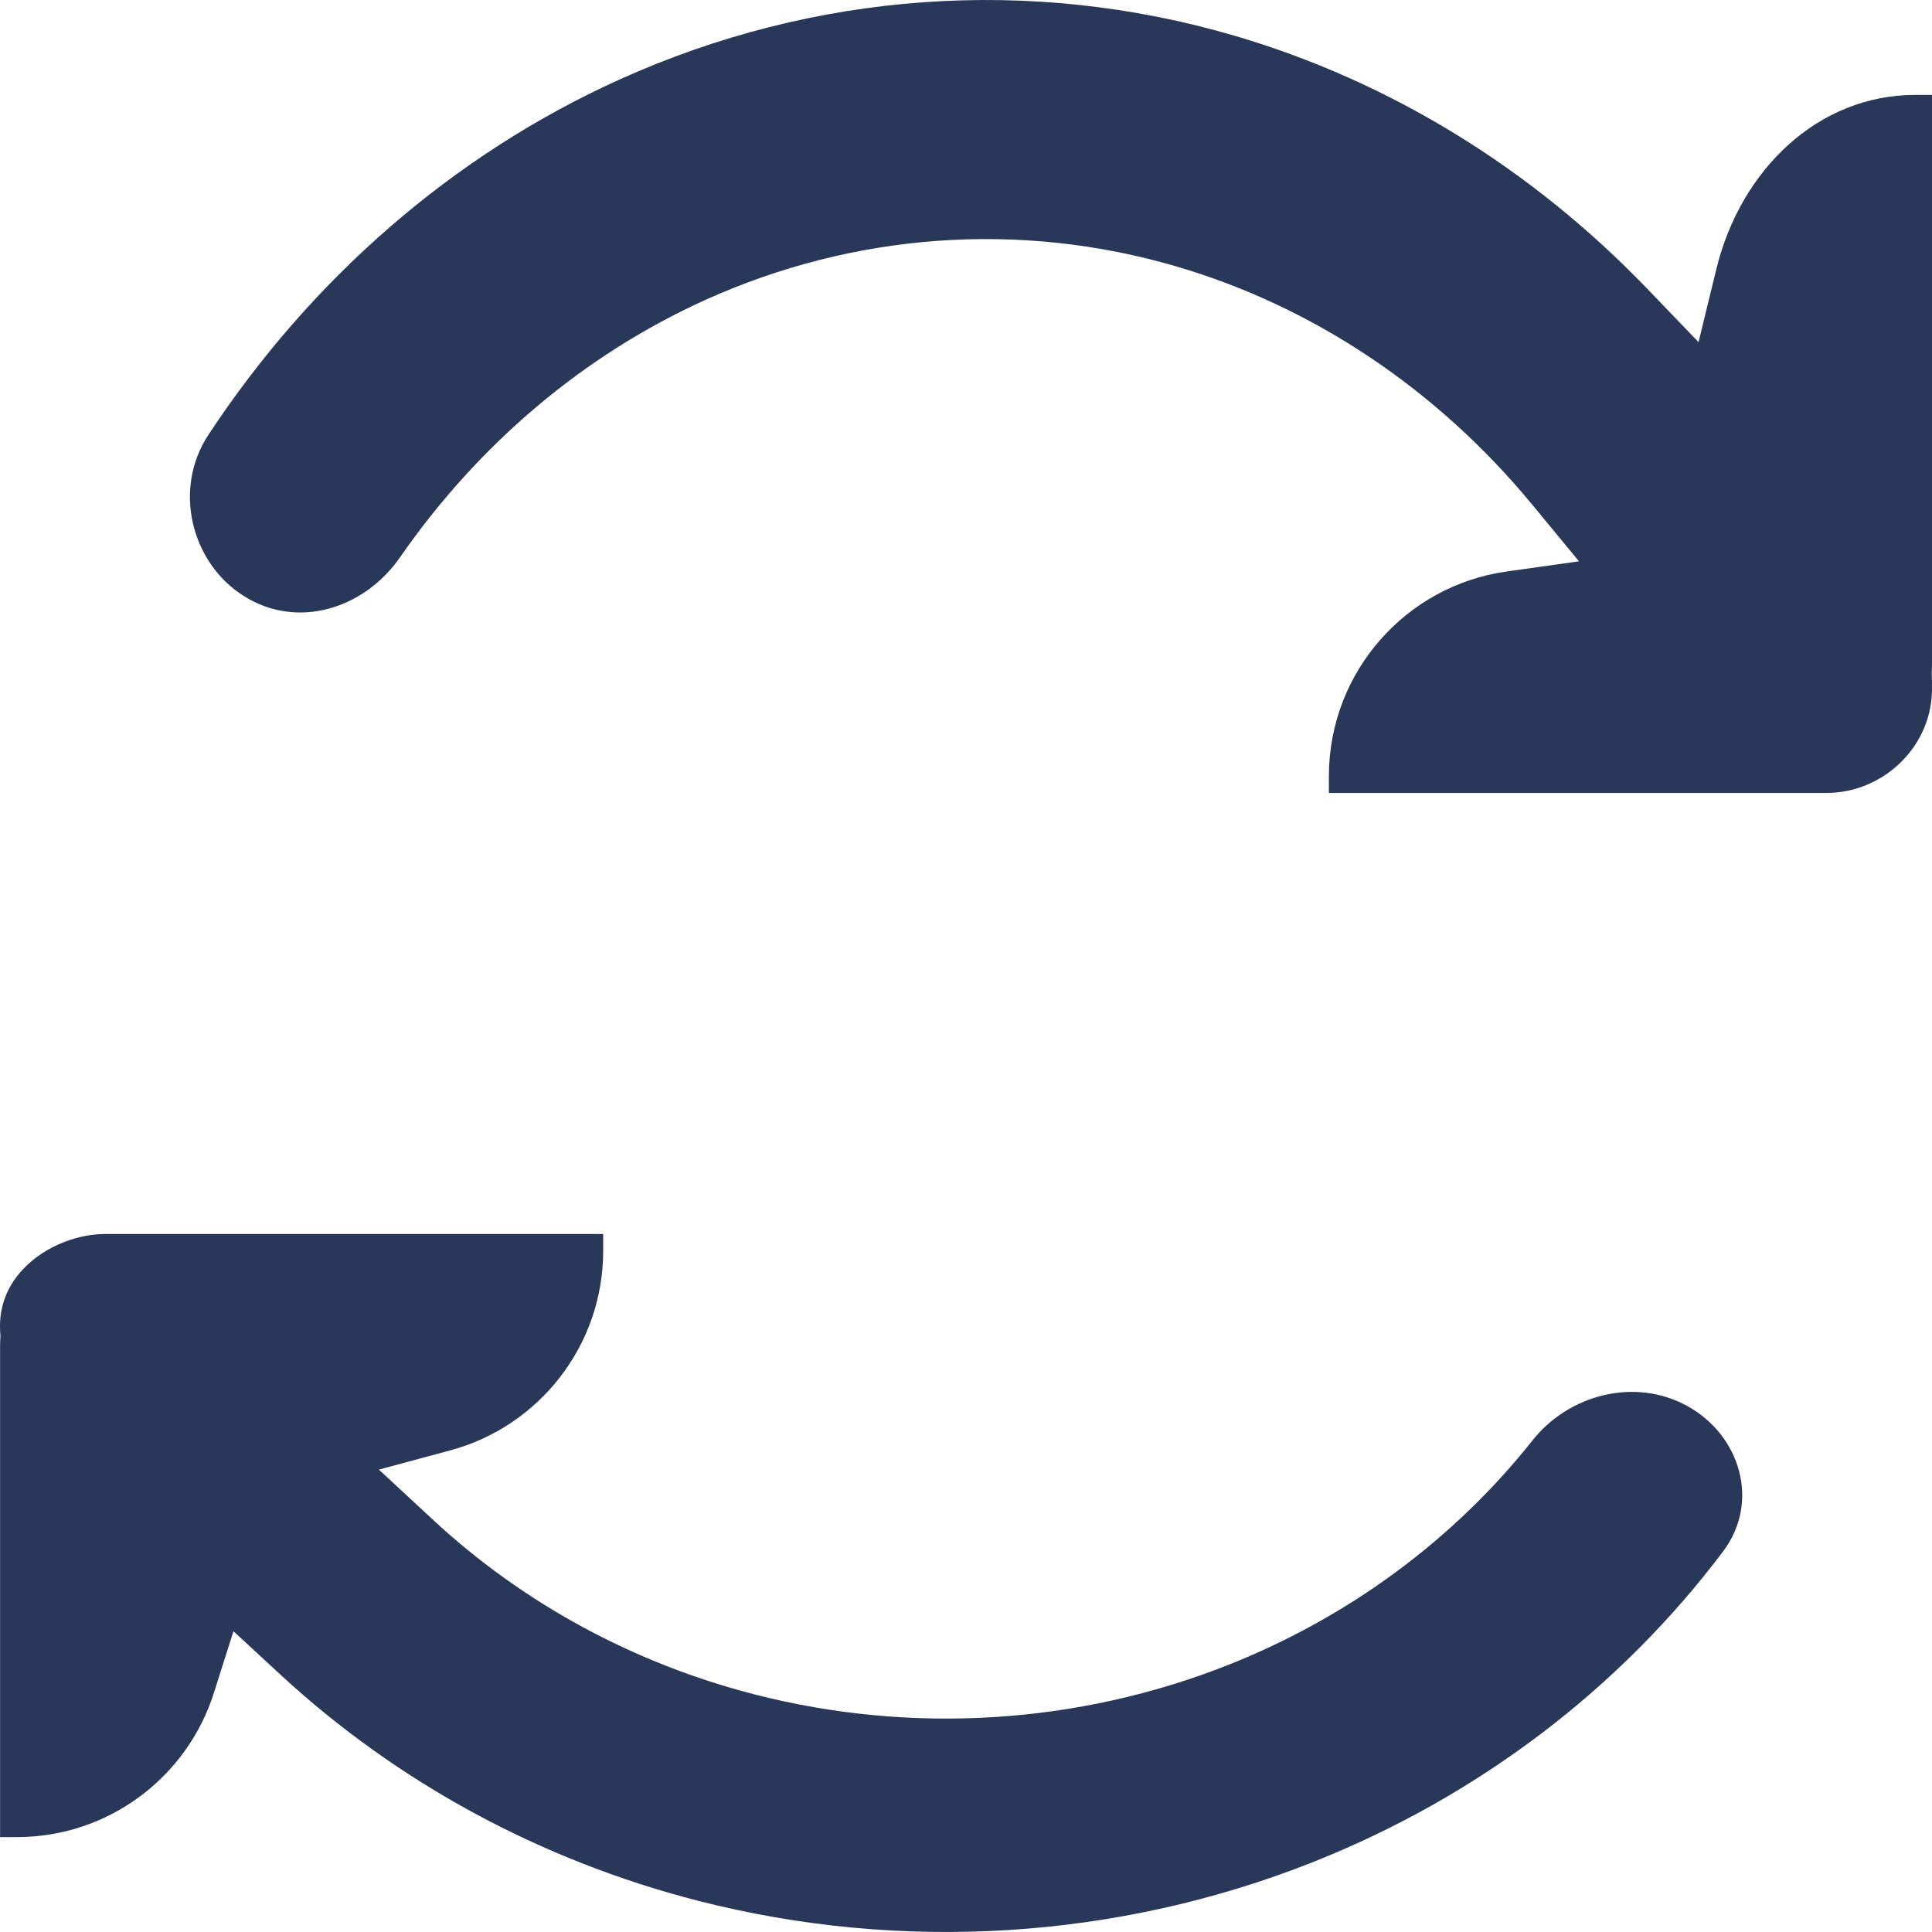 <svg width="24" height="24" viewBox="0 0 24 24" fill="none" xmlns="http://www.w3.org/2000/svg">
<path d="M21.32 3.347L21.1 4.25L20.456 3.58C19.024 2.092 17.265 1.009 15.333 0.443C12.8 -0.298 10.113 -0.105 7.691 0.99C5.638 1.919 3.873 3.452 2.588 5.403C2.145 6.076 2.374 6.992 3.029 7.404C3.698 7.826 4.527 7.561 4.97 6.922C5.948 5.513 7.254 4.409 8.757 3.728C10.614 2.889 12.671 2.742 14.611 3.309C16.318 3.809 17.854 4.839 19.035 6.27L19.615 6.973L18.712 7.1C17.467 7.276 16.508 8.347 16.508 9.642V9.85H22.61L22.652 9.85L22.693 9.85C23.4 9.849 24.018 9.264 24 8.522L23.999 8.509L24 8.497C24 8.489 24 8.48 24 8.472L24 8.463C24 8.44 23.999 8.417 23.998 8.394L23.997 8.371L23.998 8.347C23.999 8.32 24 8.293 24 8.266V1.179H23.791C22.593 1.179 21.624 2.098 21.32 3.347Z" fill="#293858"/>
<path d="M0.001 16.716V22.821H0.21C1.356 22.821 2.328 22.069 2.657 21.03L2.9 20.264L3.49 20.809C4.936 22.143 6.718 23.112 8.675 23.613C11.203 24.26 13.883 24.092 16.301 23.135C18.351 22.324 20.117 20.983 21.406 19.271C21.866 18.659 21.621 17.831 20.962 17.467C20.305 17.104 19.486 17.328 19.039 17.891C18.064 19.121 16.759 20.088 15.253 20.684C13.392 21.42 11.329 21.549 9.383 21.051C7.87 20.664 6.495 19.914 5.383 18.883L4.707 18.256L5.597 18.016C6.69 17.721 7.493 16.722 7.493 15.537V15.329H1.389L1.365 15.329L1.36 15.329L1.359 15.329L1.348 15.329L1.333 15.329L1.311 15.329H1.309C0.986 15.329 0.632 15.457 0.373 15.683C0.124 15.9 -0.024 16.195 0.003 16.56L0.006 16.595L0.004 16.63C0.002 16.659 0.001 16.688 0.001 16.716Z" fill="#293858"/>
</svg>
